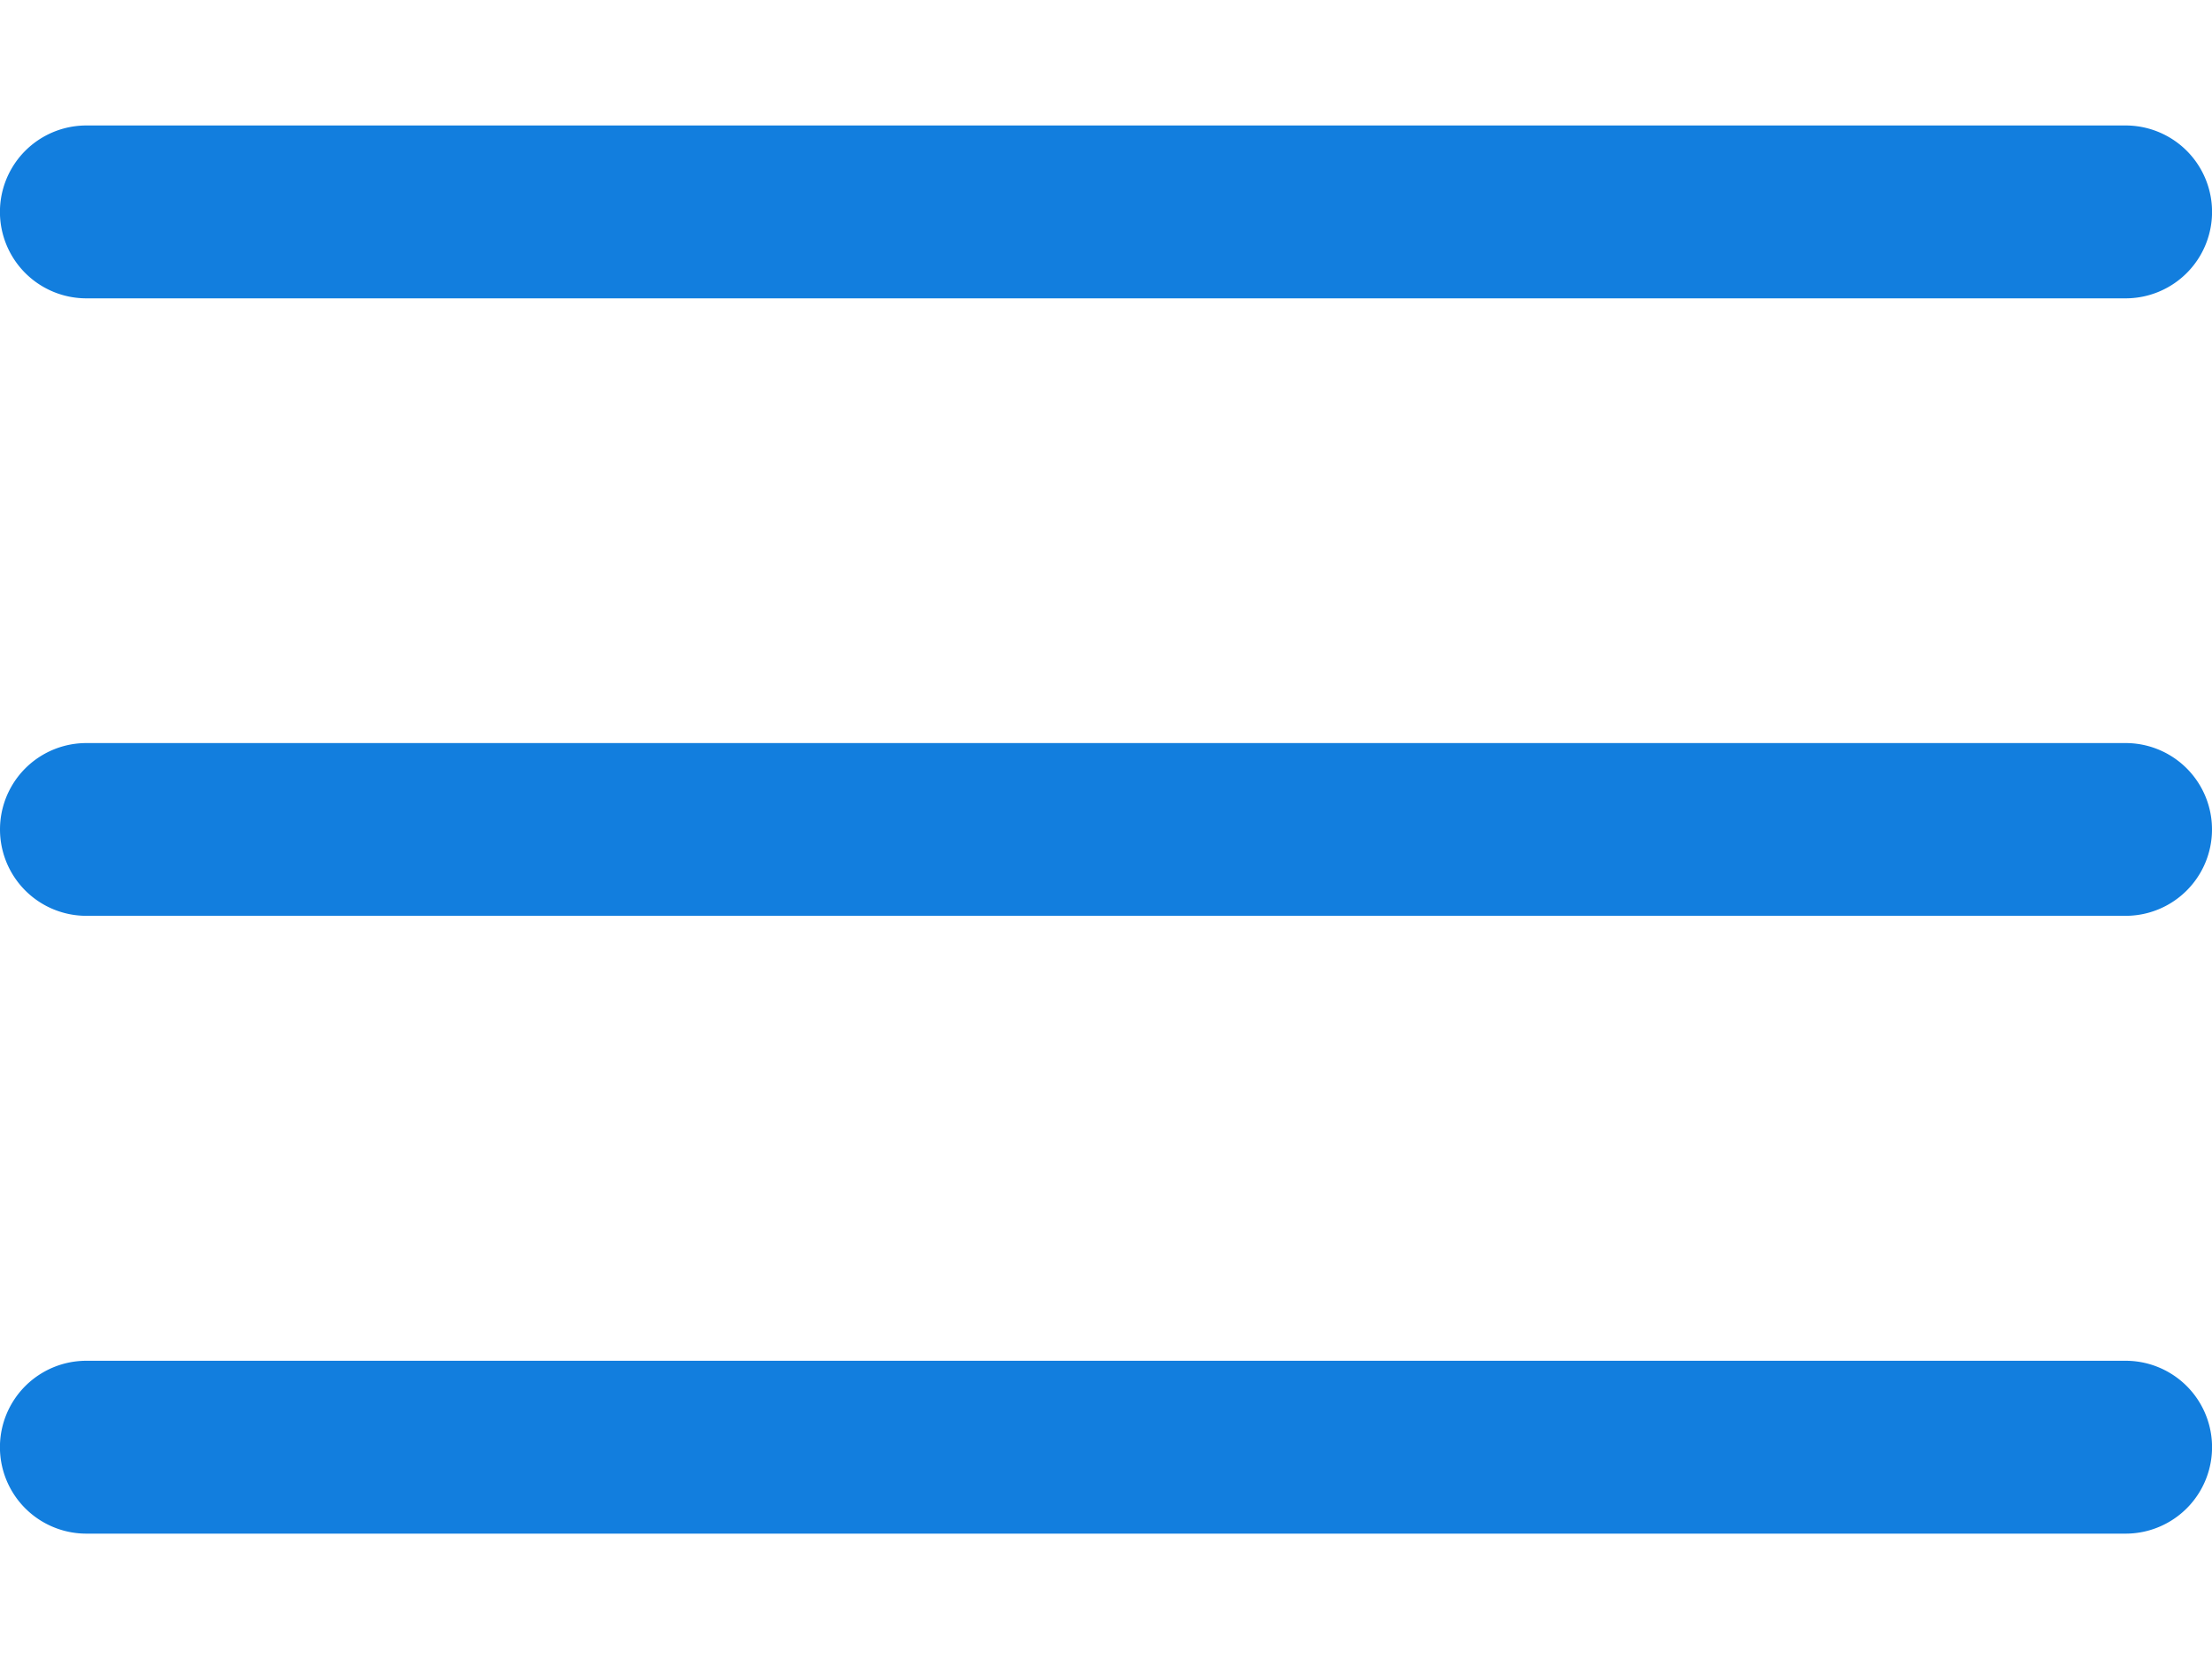 <svg xmlns="http://www.w3.org/2000/svg" width="20" height="15" viewBox="0 0 20 12.731">
<defs><style>.a{fill:#127ede;}</style></defs>
<g transform="translate(0 -76)" height="5">
 <g transform="translate(0 81.584)" >
	<g transform="translate(0 0)">
	  <path class="a" d="M19.219,236H.781a.781.781,0,1,0,0,1.562H19.219a.781.781,0,1,0,0-1.562Z" transform="translate(0 -236)"/>
	</g>
</g>
 <g transform="translate(0 76)"><path class="a" d="M19.219,76H.781a.781.781,0,0,0,0,1.563H19.219a.781.781,0,0,0,0-1.563Z" transform="translate(0 -76)"/>
 </g>
  <g transform="translate(0 87.169)">
  <g transform="translate(0 0)"><path class="a" d="M19.219,396H.781a.781.781,0,0,0,0,1.563H19.219a.781.781,0,0,0,0-1.563Z" transform="translate(0 -396)"/>
    </g>
  </g>
</g>
</svg>